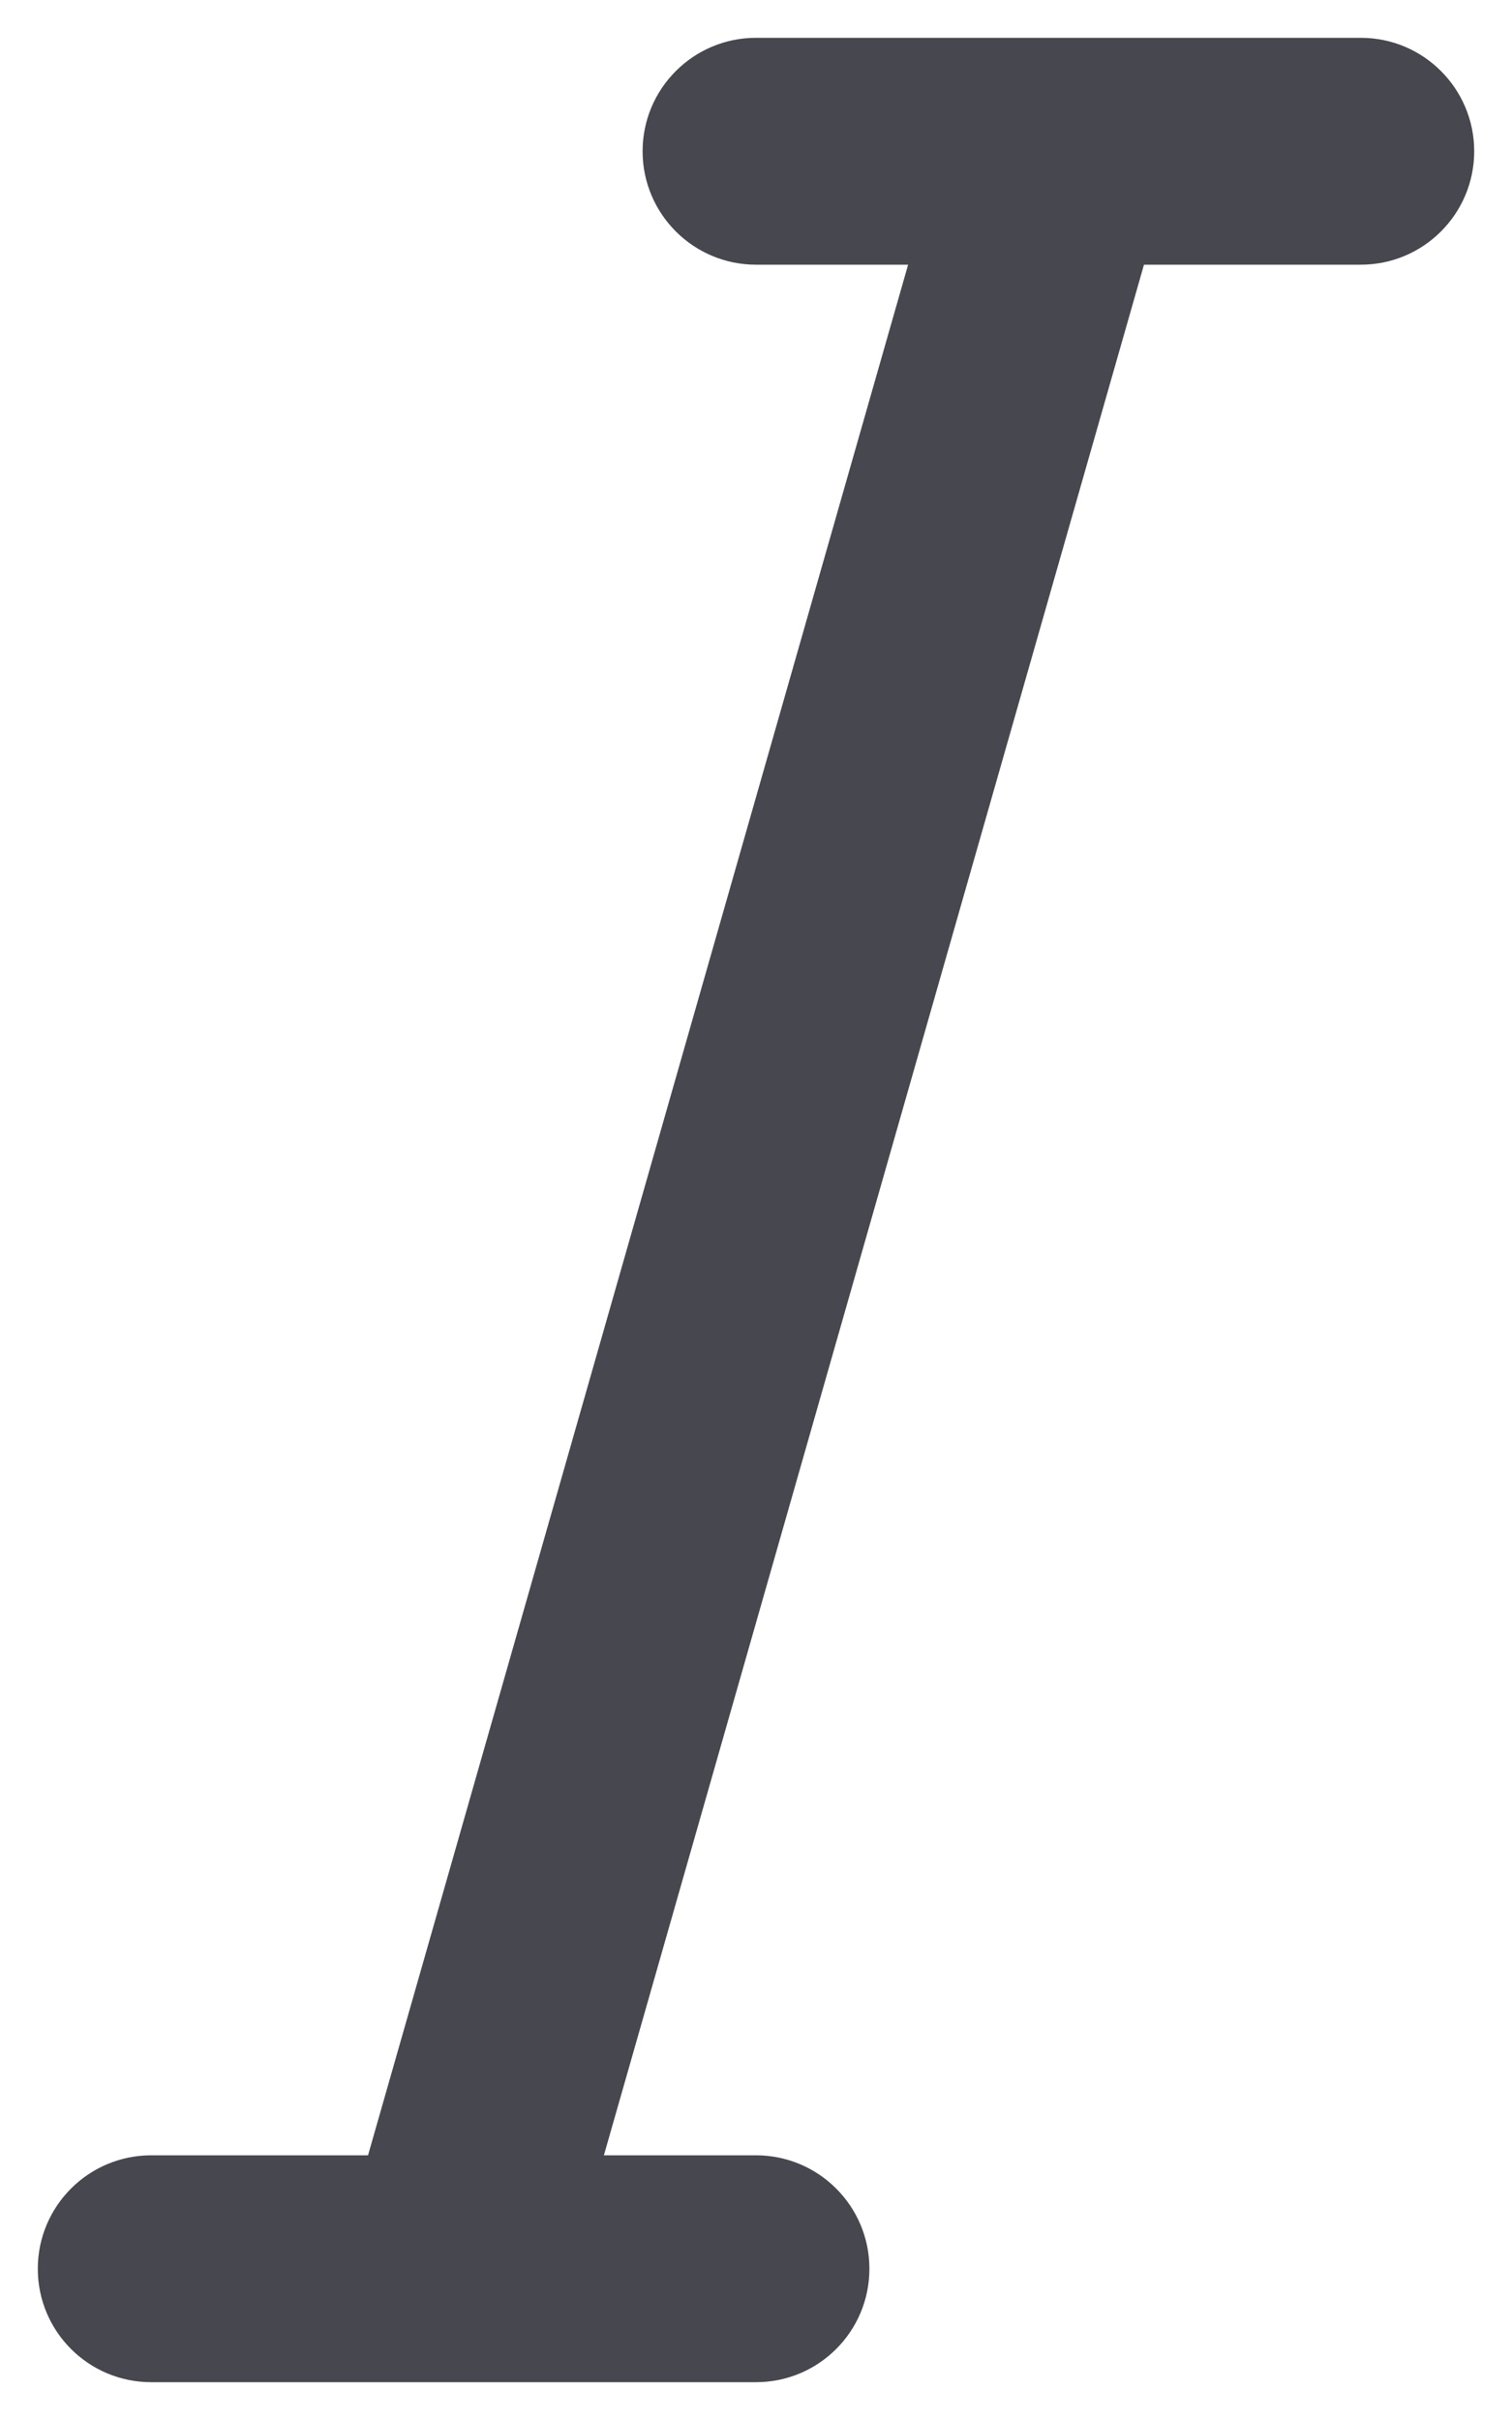 <svg width="10" height="16" viewBox="0 0 10 16" fill="none" xmlns="http://www.w3.org/2000/svg">
<g id="italic">
<path id="Union" fill-rule="evenodd" clip-rule="evenodd" d="M9 0.25H7.019C7.006 0.25 6.993 0.25 6.981 0.25H5C4.586 0.25 4.25 0.586 4.25 1C4.25 1.414 4.586 1.75 5 1.75H6.006L2.434 14.25H1C0.586 14.25 0.25 14.586 0.25 15C0.25 15.415 0.586 15.75 1 15.75H2.986C2.996 15.75 3.005 15.75 3.015 15.75H5C5.414 15.75 5.75 15.415 5.75 15C5.75 14.586 5.414 14.25 5 14.25H3.994L7.566 1.75H9C9.414 1.75 9.75 1.414 9.75 1C9.75 0.586 9.414 0.25 9 0.25Z" fill="#47474F"/>
</g>
</svg>
